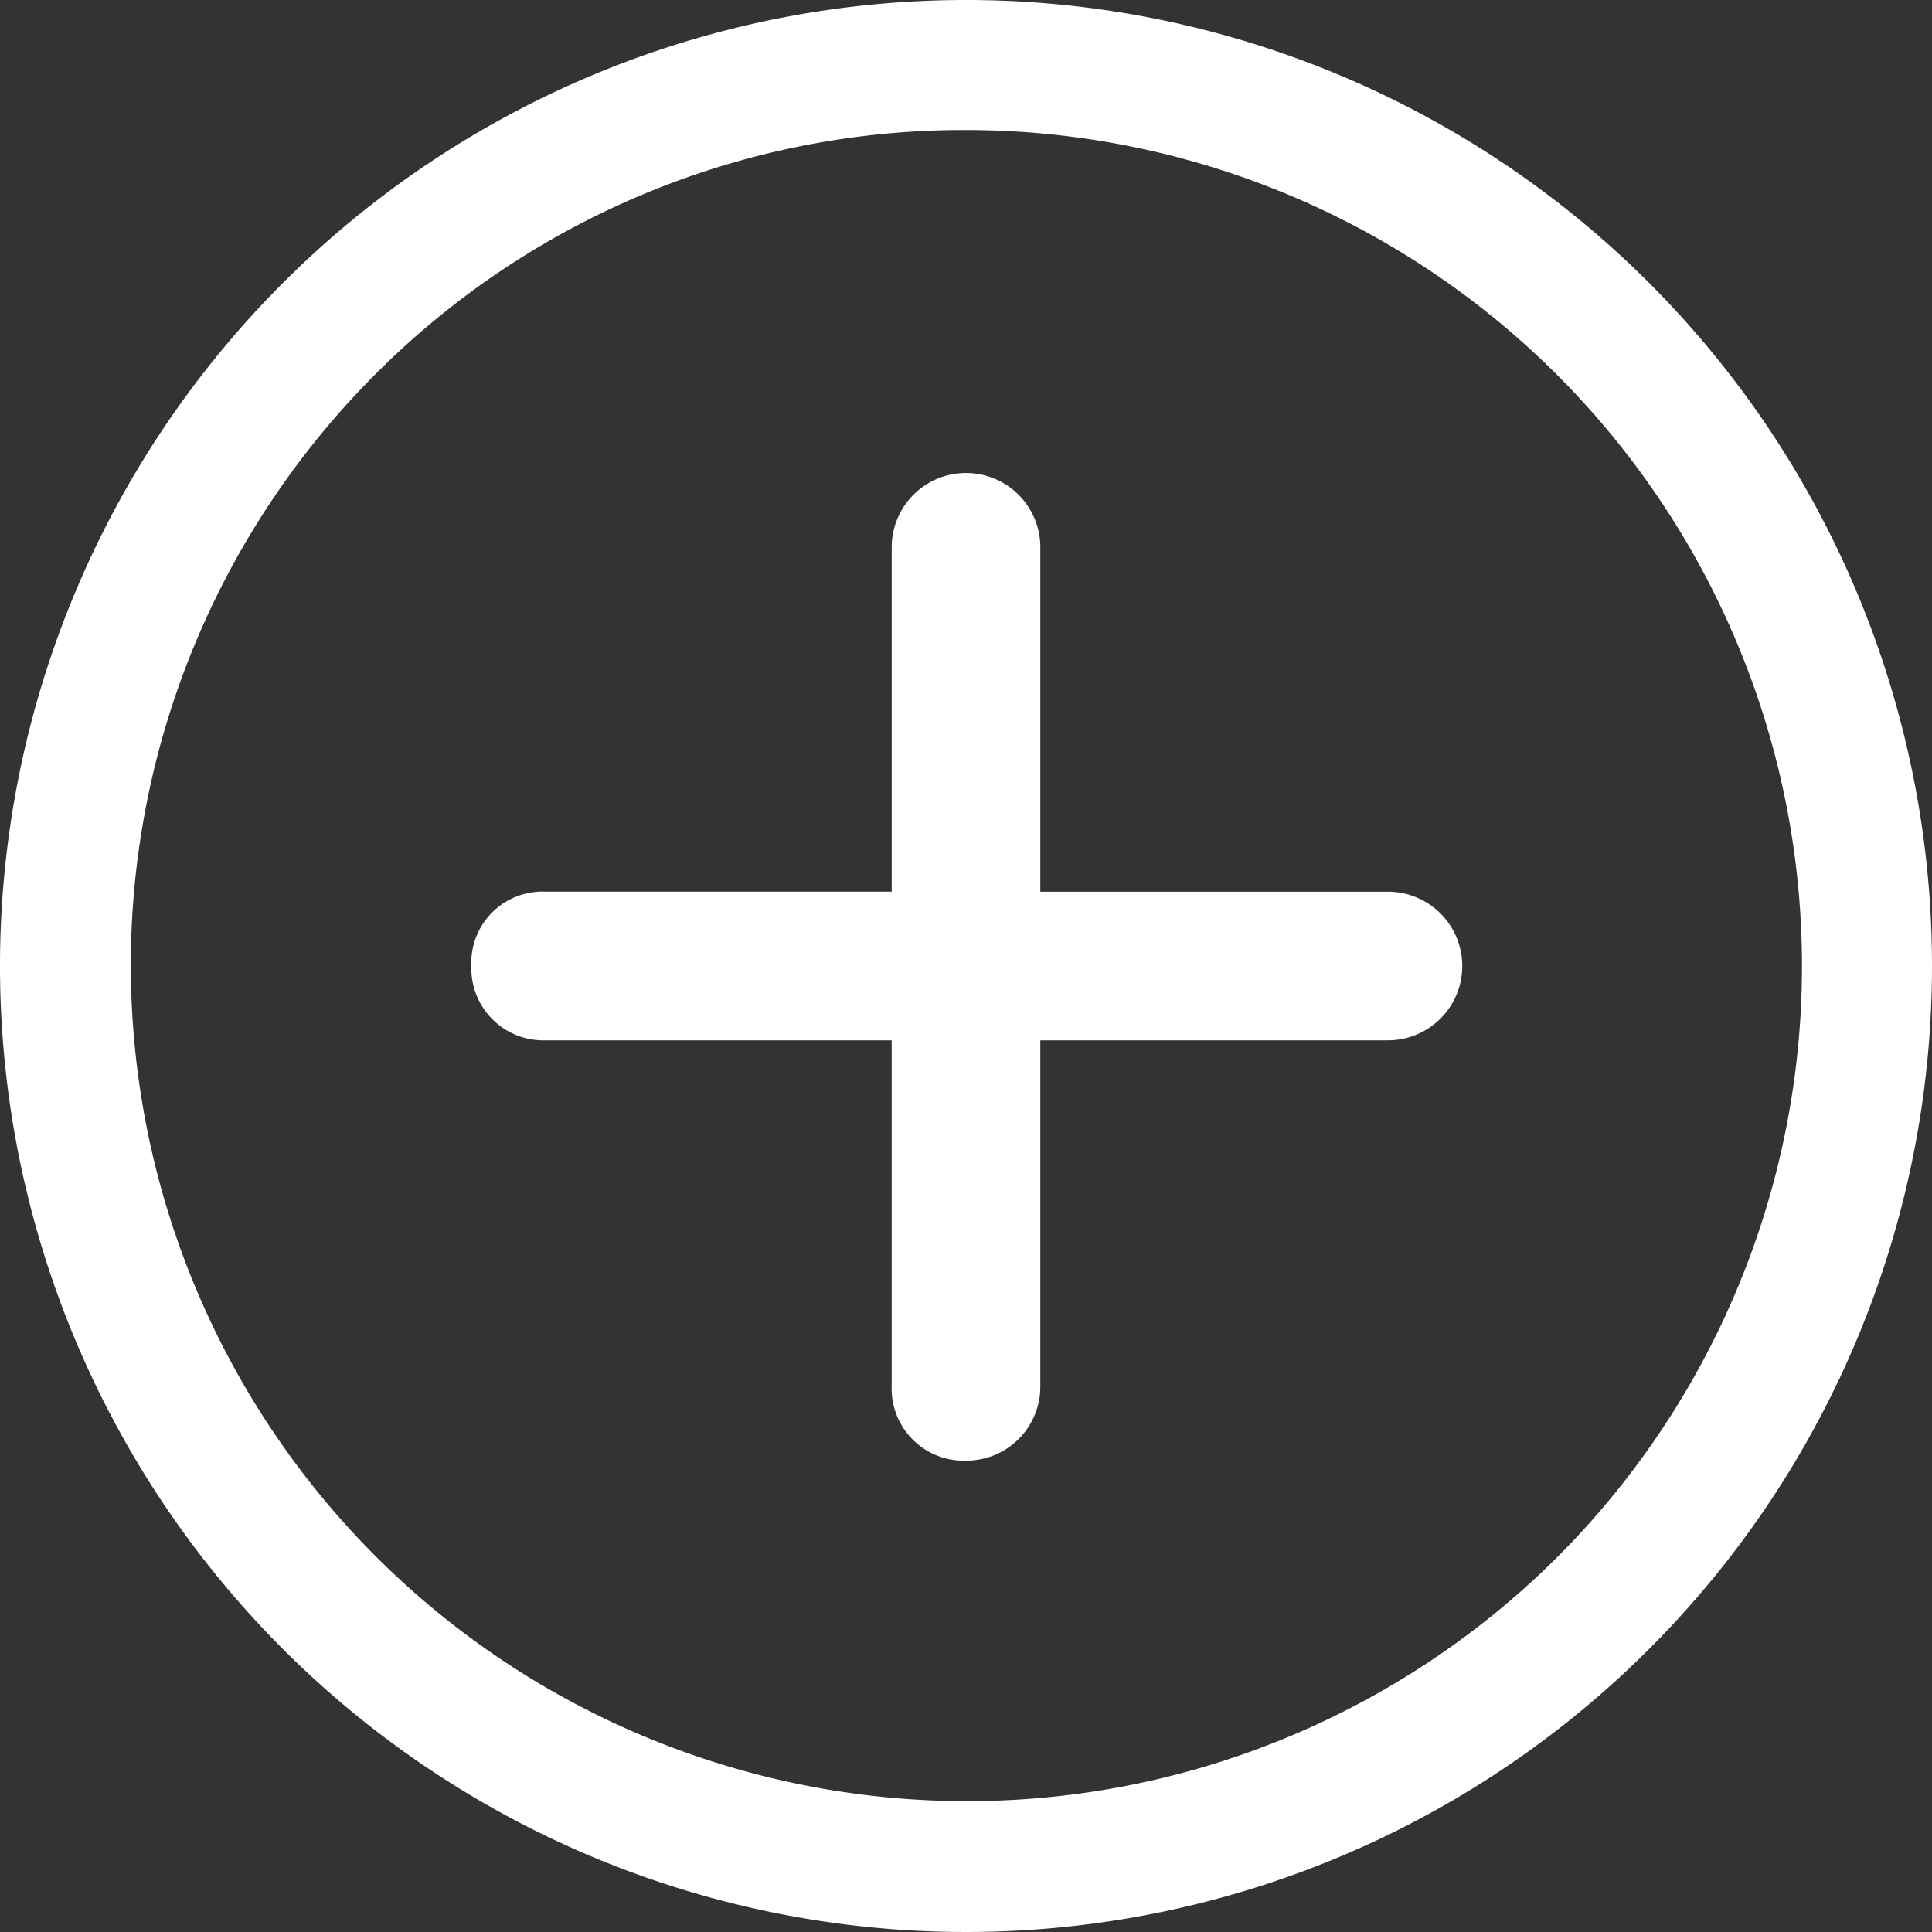 <svg xmlns="http://www.w3.org/2000/svg" width="53.656" height="53.656" viewBox="0 0 53.656 53.656">
  <rect x="0" y="0" width="53.656" height="53.656" fill="#333333" stroke="none"/>
  <g id="Icon_ionic-ios-add-circle-outline" data-name="Icon ionic-ios-add-circle-outline" transform="translate(-3.375 -3.375)">
    <path id="Path_59" data-name="Path 59" d="M35.921,22.185H26.312V12.575a2.064,2.064,0,0,0-4.127,0v9.609H12.575a1.977,1.977,0,0,0-2.064,2.064,2,2,0,0,0,2.064,2.064h9.609v9.609a2,2,0,0,0,2.064,2.064,2.053,2.053,0,0,0,2.064-2.064V26.312h9.609a2.064,2.064,0,1,0,0-4.127Z" transform="translate(5.955 5.955)" fill="#fff"/>
    <path id="Path_60" data-name="Path 60" d="M30.2,6.986A23.22,23.22,0,0,1,46.622,46.622,23.22,23.22,0,0,1,13.784,13.784,23.063,23.063,0,0,1,30.2,6.986m0-3.611A26.828,26.828,0,1,0,57.031,30.2,26.824,26.824,0,0,0,30.2,3.375Z" fill="#fff"/>
  </g>
</svg>
